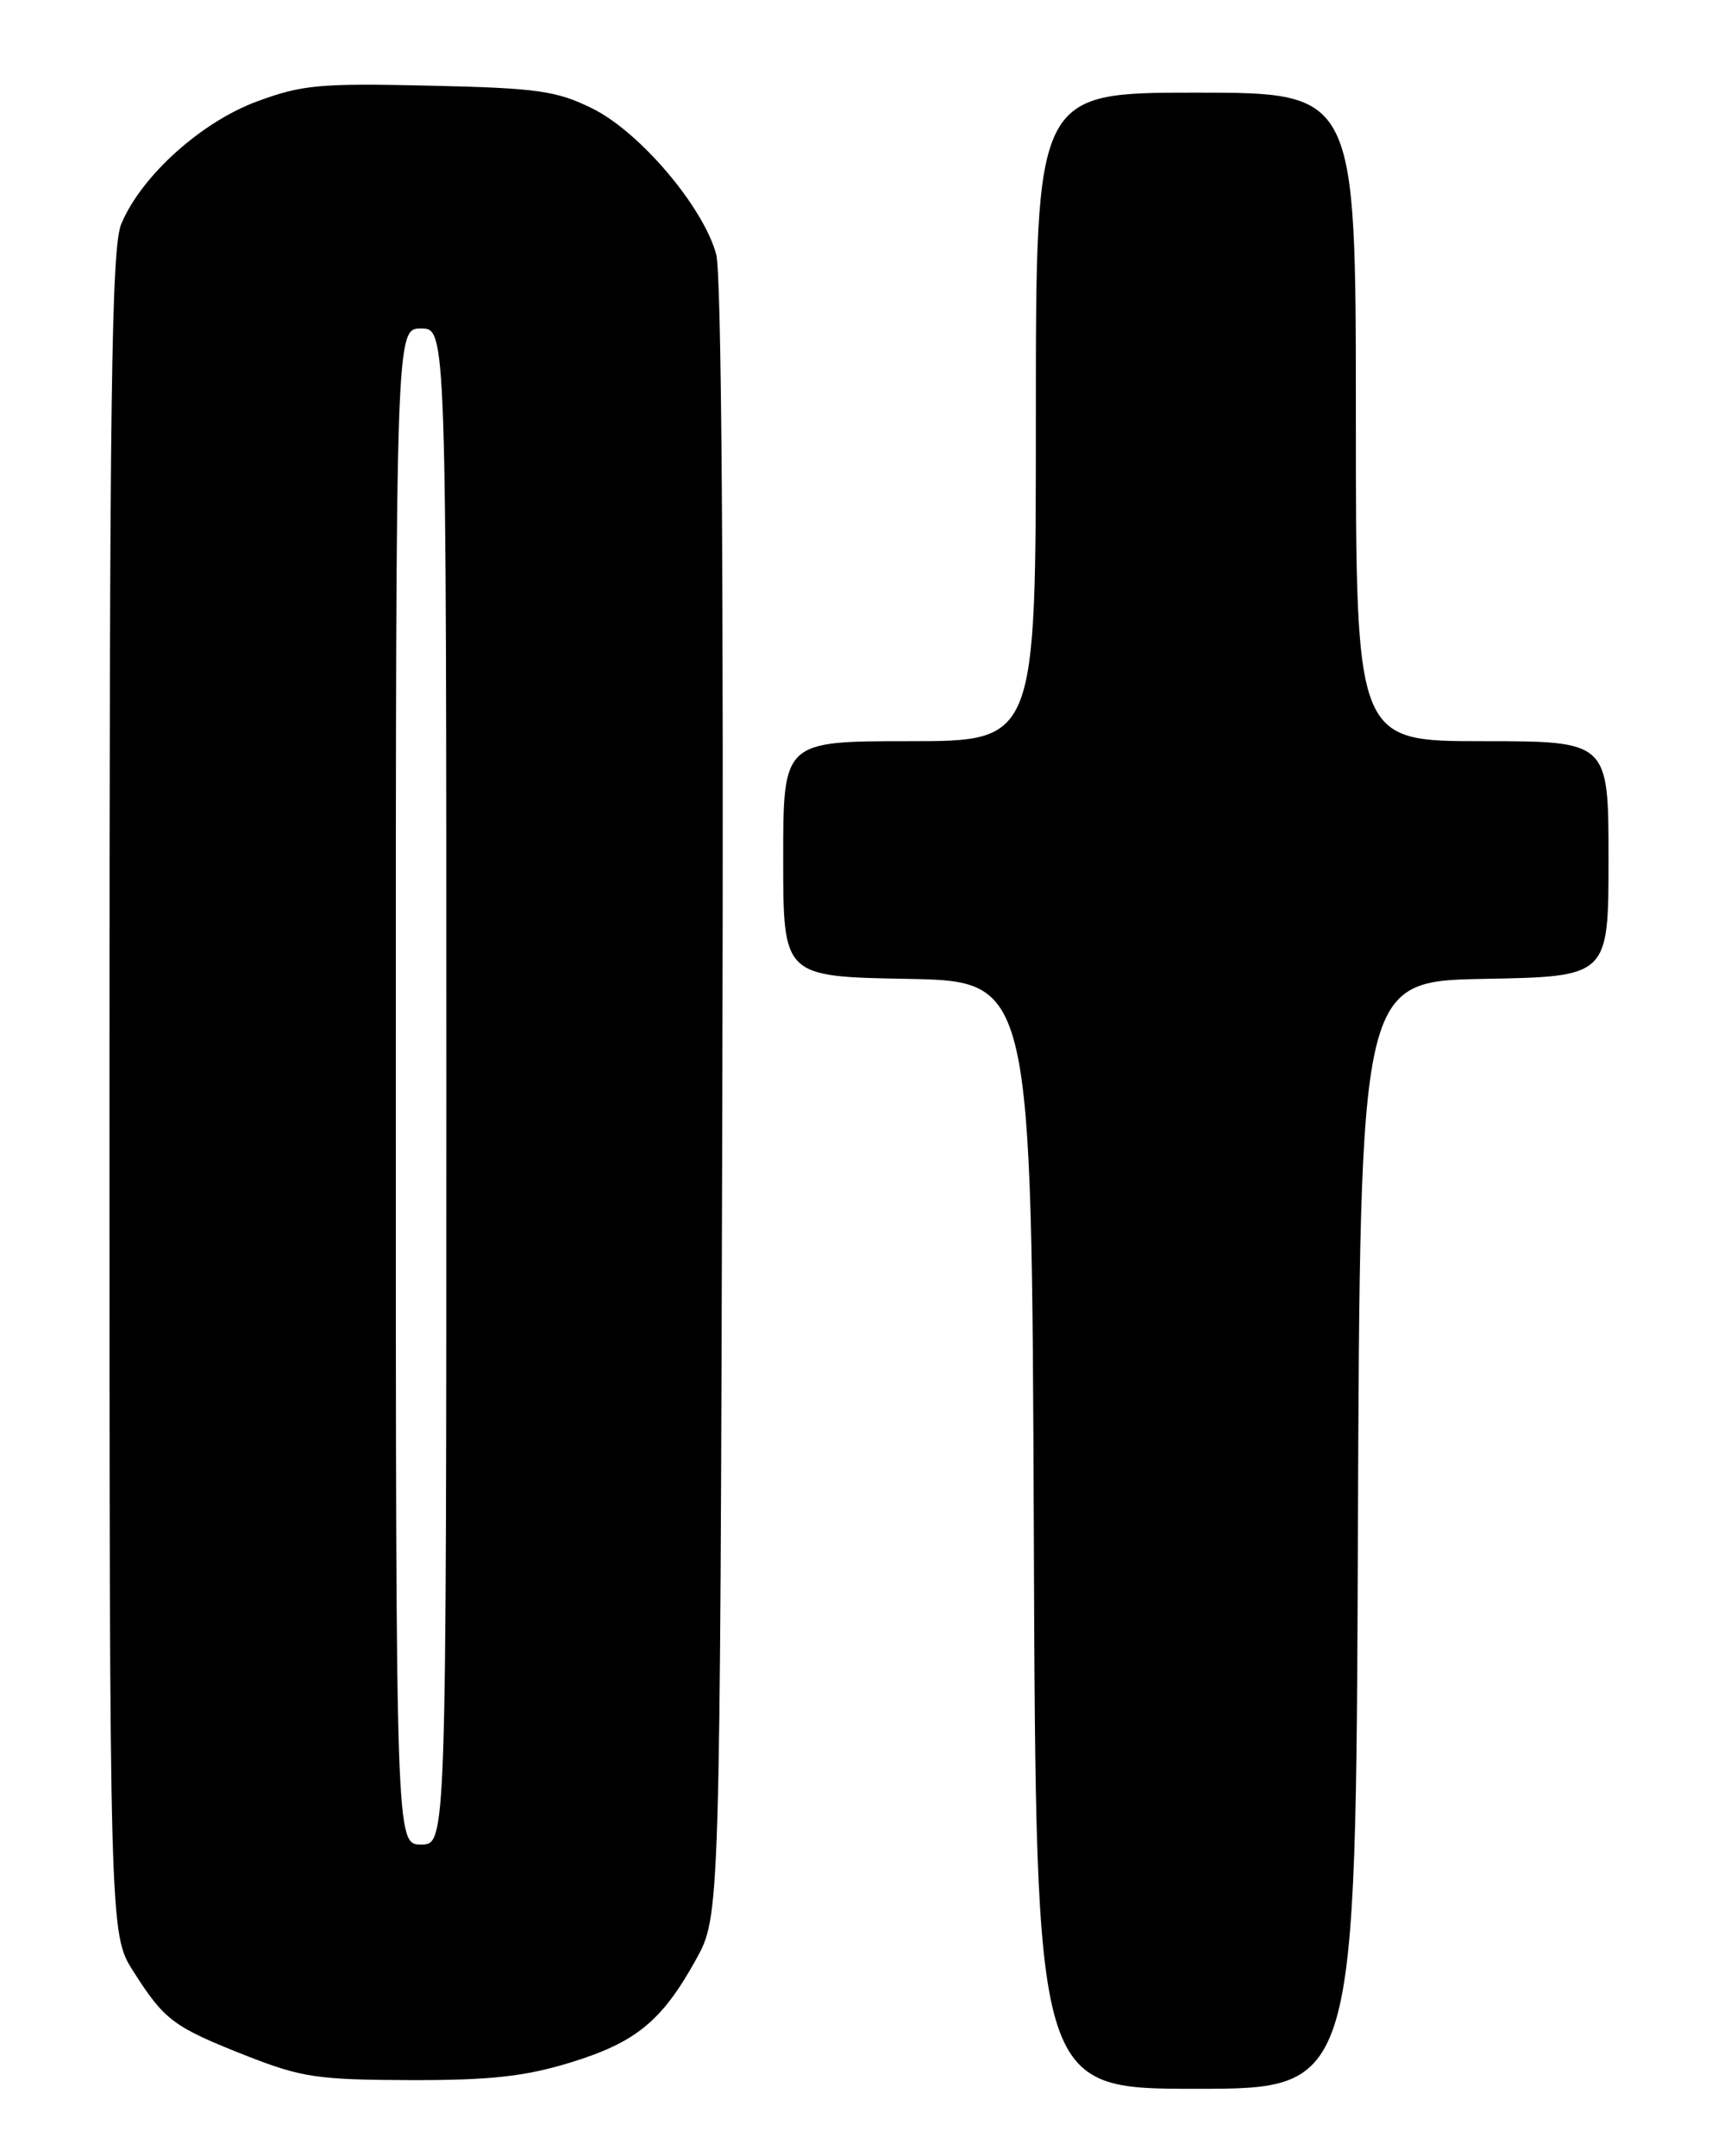 <?xml version="1.0" encoding="UTF-8" standalone="no"?>
<!DOCTYPE svg PUBLIC "-//W3C//DTD SVG 1.1//EN" "http://www.w3.org/Graphics/SVG/1.1/DTD/svg11.dtd" >
<svg xmlns="http://www.w3.org/2000/svg" xmlns:xlink="http://www.w3.org/1999/xlink" version="1.1" viewBox="0 0 204 256">
 <g >
 <path fill="currentColor"
d=" M 161.24 182.25 C 161.50 116.50 161.50 116.50 176.25 116.22 C 191.00 115.95 191.00 115.95 191.00 101.97 C 191.00 88.00 191.00 88.00 176.00 88.00 C 161.00 88.00 161.00 88.00 161.00 49.50 C 161.00 11.00 161.00 11.00 142.00 11.00 C 123.00 11.00 123.00 11.00 123.00 49.50 C 123.00 88.00 123.00 88.00 108.00 88.00 C 93.00 88.00 93.00 88.00 93.00 101.97 C 93.00 115.95 93.00 115.95 107.75 116.22 C 122.50 116.50 122.50 116.50 122.76 182.25 C 123.01 248.00 123.01 248.00 142.00 248.00 C 160.99 248.00 160.99 248.00 161.24 182.25 Z  M 67.64 244.91 C 75.49 242.51 78.58 239.99 82.63 232.68 C 85.50 227.50 85.50 227.50 85.77 130.68 C 85.94 68.21 85.68 32.55 85.04 30.18 C 83.49 24.52 75.95 15.65 70.34 12.88 C 66.05 10.77 63.86 10.46 51.00 10.17 C 38.00 9.87 35.88 10.06 30.50 12.05 C 23.86 14.51 16.77 20.91 14.40 26.59 C 13.23 29.38 13.00 46.58 13.00 129.77 C 13.00 229.61 13.00 229.61 15.83 234.05 C 19.53 239.87 20.57 240.65 29.21 244.06 C 35.80 246.65 37.67 246.93 48.64 246.97 C 58.19 246.99 62.25 246.55 67.64 244.91 Z  M 47.00 129.00 C 47.00 39.00 47.00 39.00 50.00 39.00 C 53.00 39.00 53.00 39.00 53.00 129.00 C 53.00 219.00 53.00 219.00 50.00 219.00 C 47.00 219.00 47.00 219.00 47.00 129.00 Z "/>
</g>
</svg>